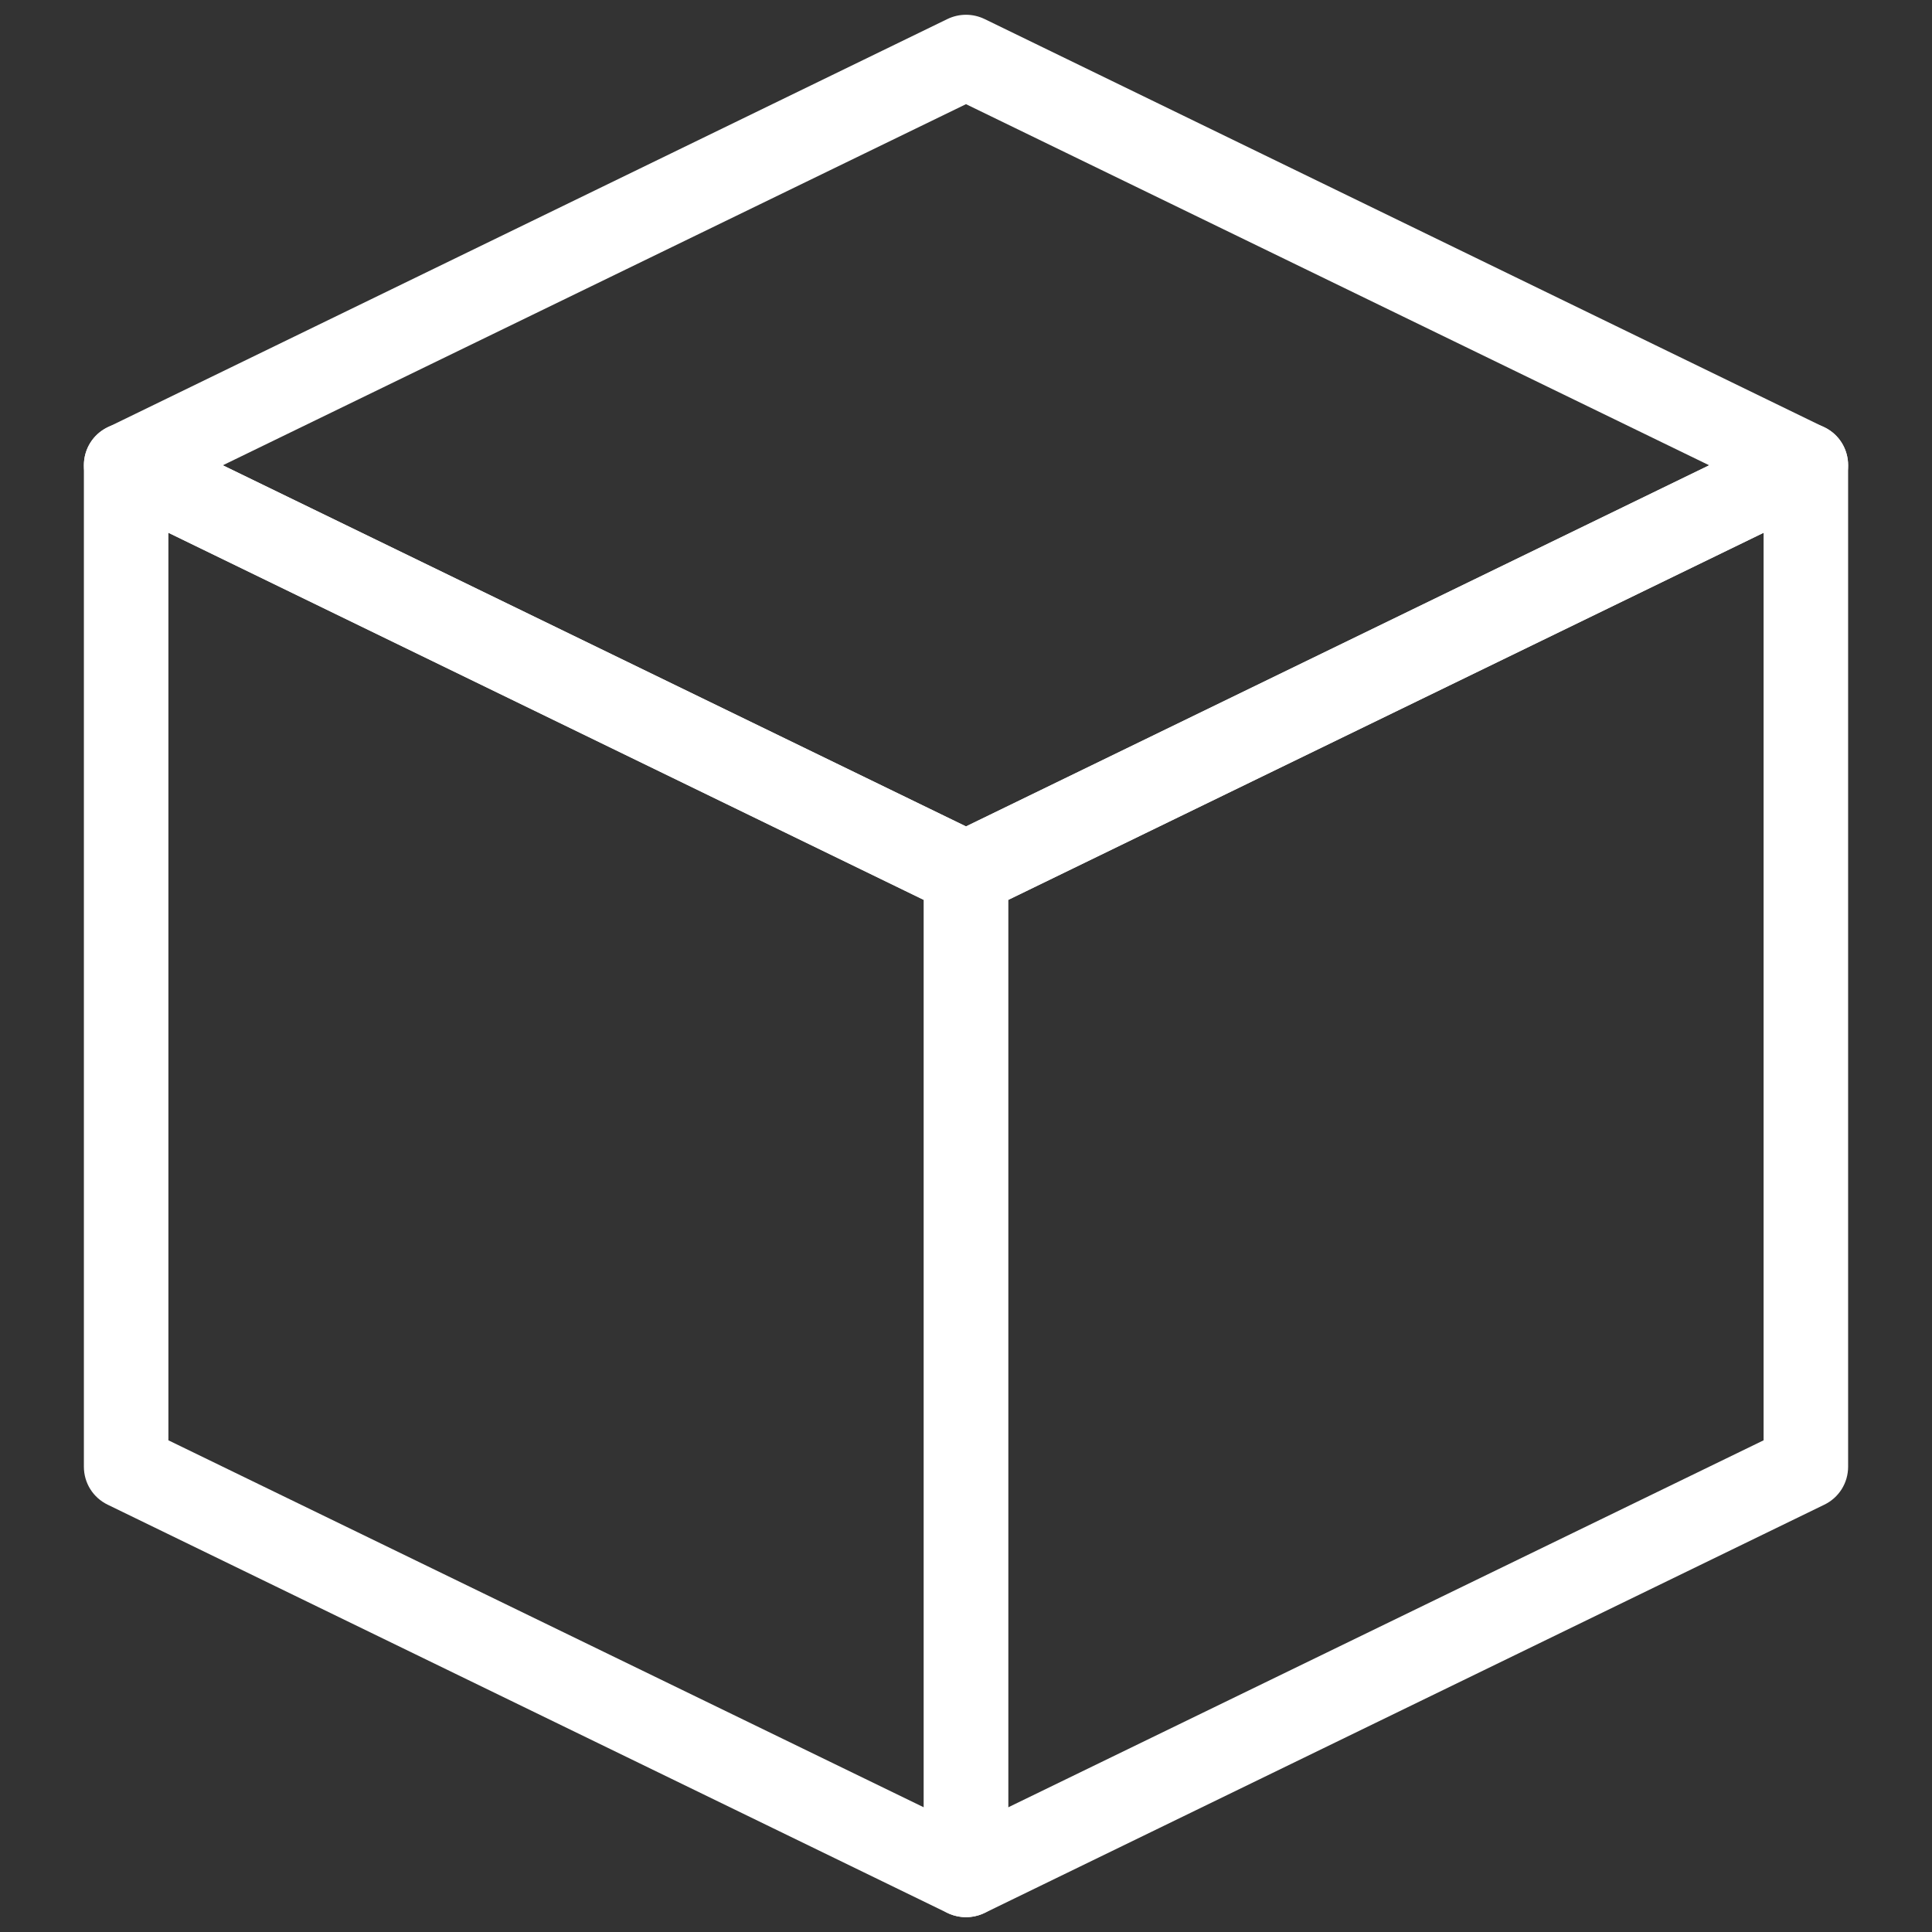 <svg viewBox="0 0 12 12" fill="none" xmlns="http://www.w3.org/2000/svg">
<rect x="0" y="0" width="12" height="12" fill="#333333" stroke="none"/>
<path d="M6 5.688C5.961 5.688 5.921 5.679 5.885 5.661L0.669 3.126C0.578 3.082 0.521 2.99 0.521 2.89C0.521 2.789 0.578 2.698 0.669 2.654L5.885 0.118C5.958 0.083 6.042 0.083 6.115 0.118L11.331 2.654C11.422 2.697 11.479 2.789 11.479 2.89C11.479 2.99 11.422 3.082 11.331 3.126L6.115 5.661C6.079 5.679 6.039 5.688 6 5.688ZM1.384 2.89L6 5.133L10.616 2.89L6 0.647L1.384 2.89Z" fill="white"/>
<path d="M6 11.908C5.961 11.908 5.921 11.899 5.885 11.882L0.669 9.346C0.578 9.302 0.521 9.211 0.521 9.11V2.89C0.521 2.799 0.567 2.715 0.644 2.667C0.721 2.619 0.817 2.614 0.898 2.654L6 5.133L11.102 2.654C11.183 2.614 11.279 2.619 11.356 2.667C11.433 2.715 11.479 2.799 11.479 2.89V9.11C11.479 9.211 11.422 9.302 11.331 9.346L6.115 11.882C6.079 11.899 6.039 11.908 6 11.908ZM1.046 8.946L6 11.353L10.954 8.946V3.309L6.115 5.661C6.042 5.697 5.958 5.697 5.885 5.661L1.046 3.309V8.946Z" fill="white"/>
<path d="M6 11.908C5.855 11.908 5.737 11.79 5.737 11.645V5.425C5.737 5.28 5.855 5.162 6 5.162C6.145 5.162 6.263 5.28 6.263 5.425V11.645C6.263 11.79 6.145 11.908 6 11.908Z" fill="white"/>
</svg>
